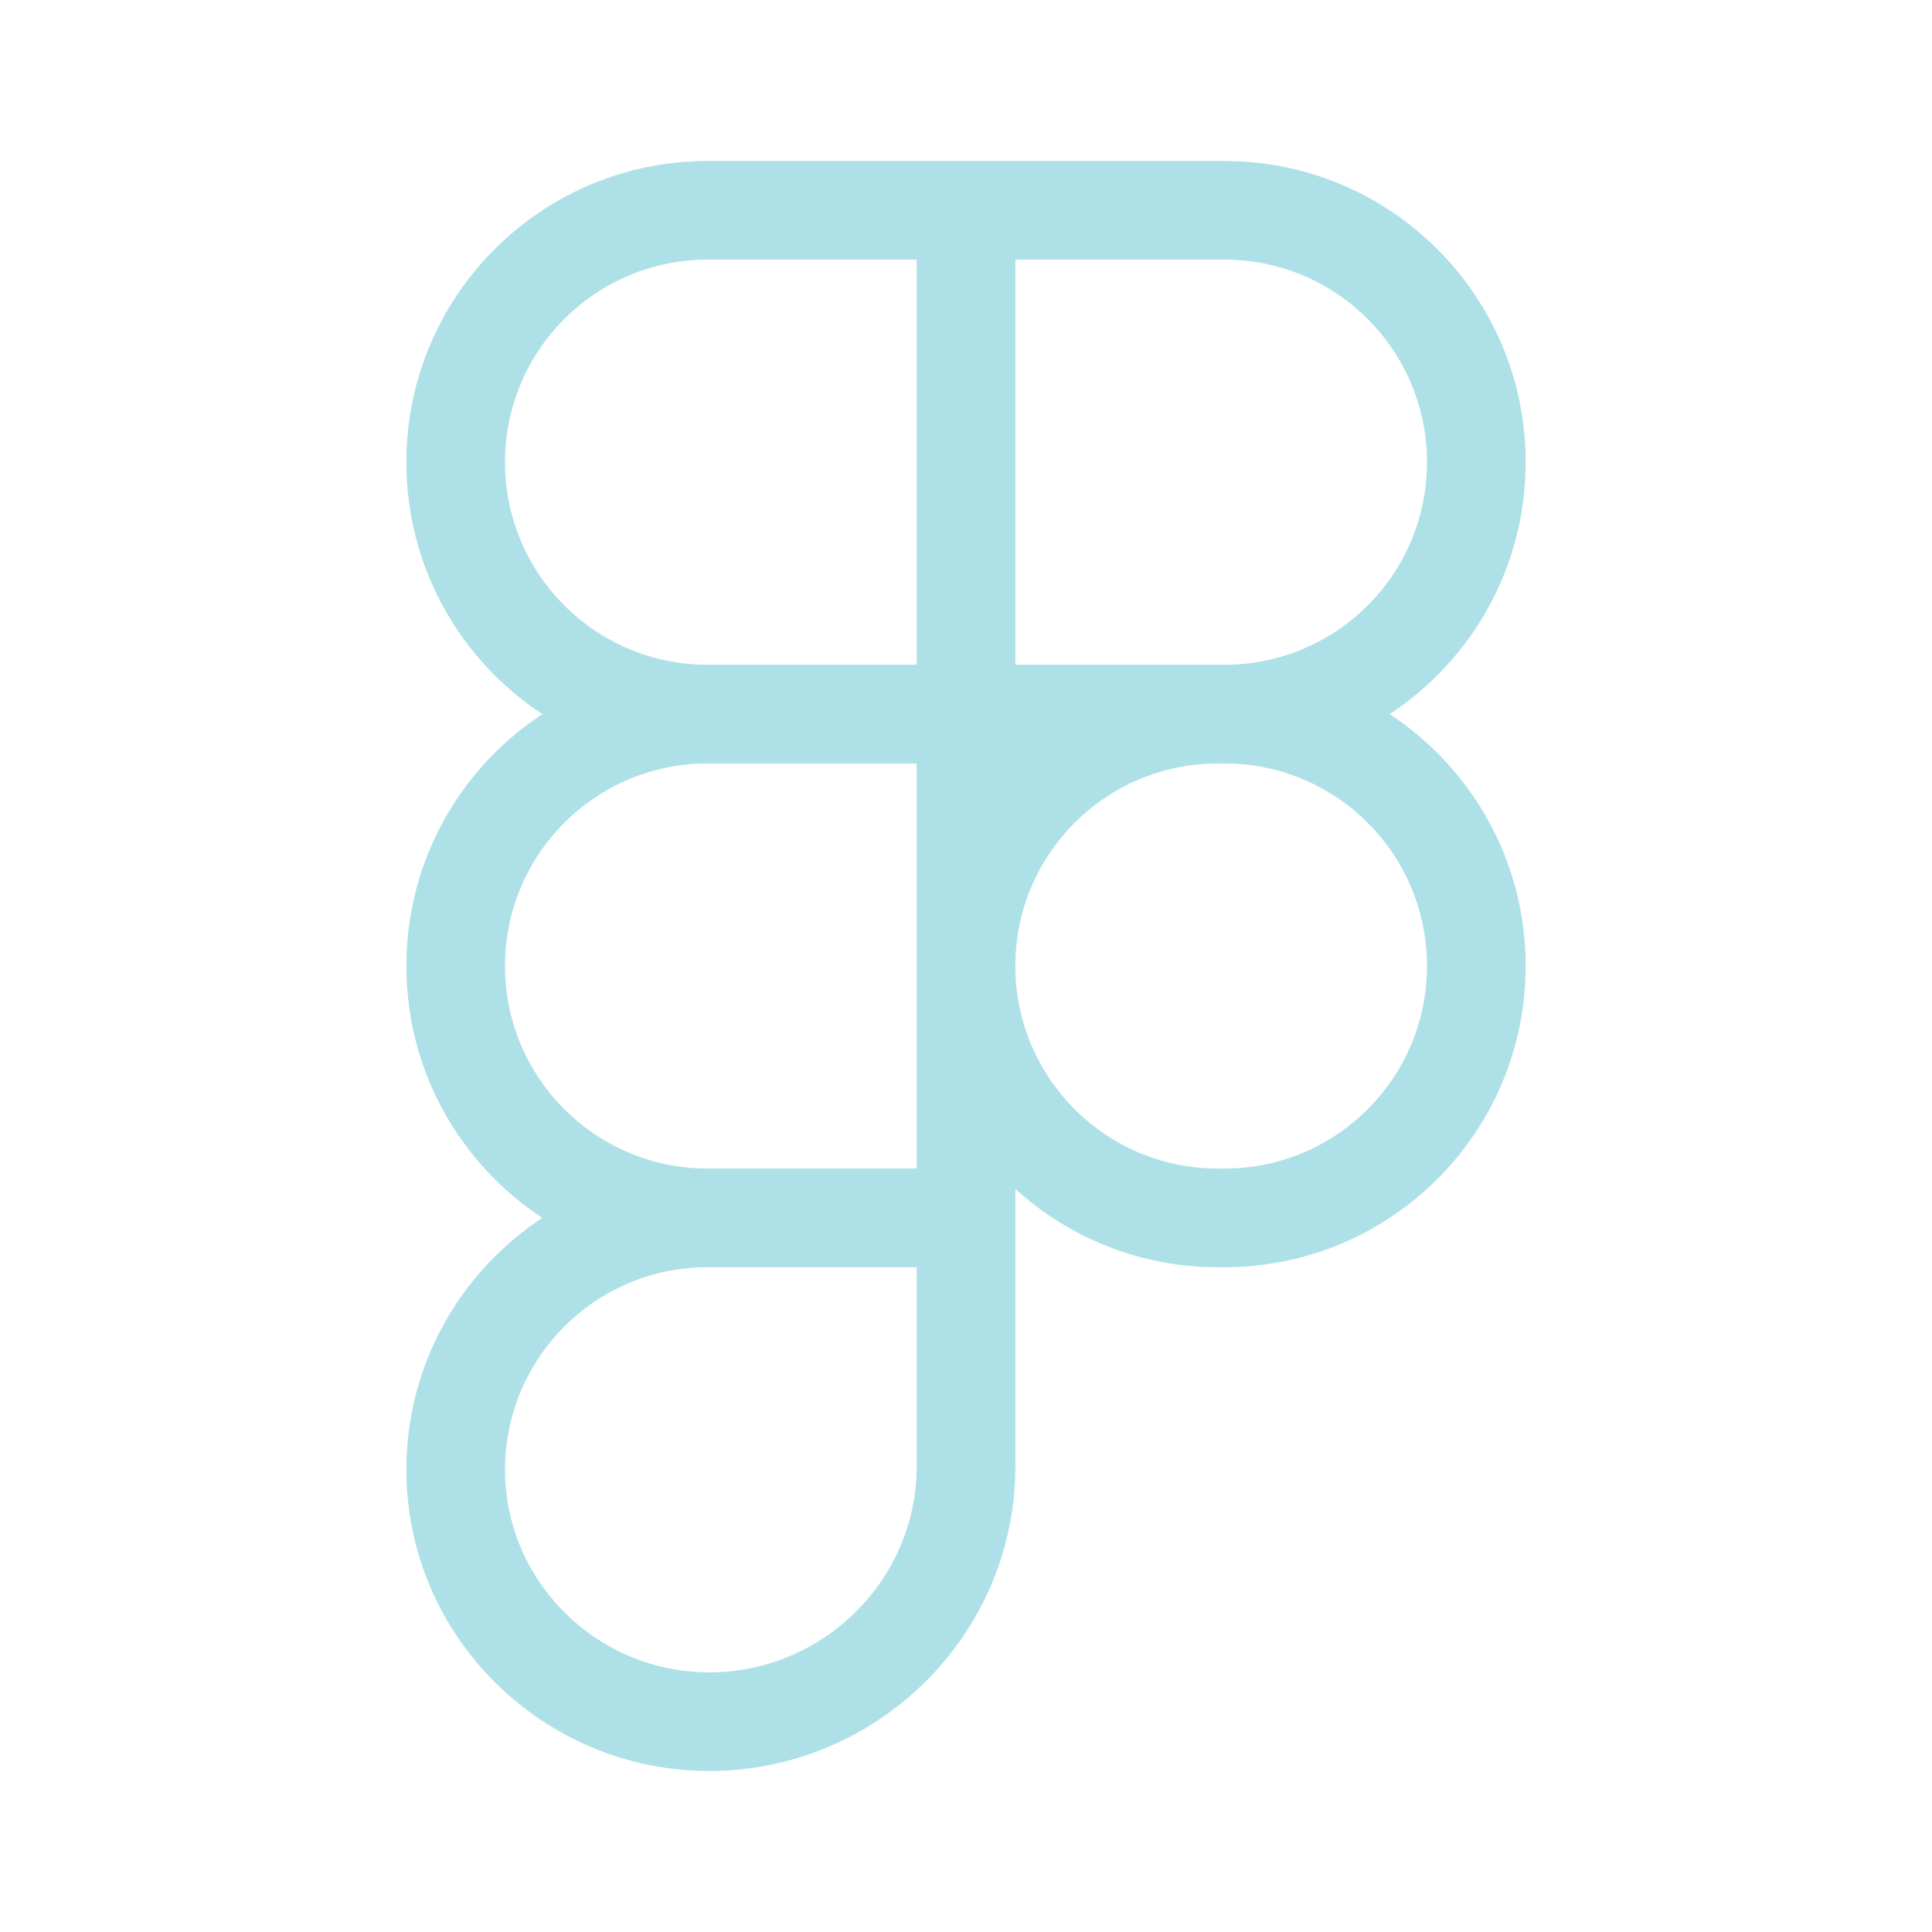 <svg width="48" height="48" viewBox="0 0 48 48" fill="none" xmlns="http://www.w3.org/2000/svg">
<path d="M10.096 11.484C10.096 7.351 13.446 4 17.579 4H30.421C34.554 4 37.905 7.351 37.905 11.484C37.905 14.101 36.561 16.404 34.526 17.742C36.561 19.08 37.905 21.383 37.905 24C37.905 28.133 34.554 31.484 30.421 31.484H30.258C28.321 31.484 26.555 30.748 25.226 29.539V36.435C25.226 40.623 21.788 44 17.62 44C13.497 44 10.096 40.66 10.096 36.516C10.096 33.899 11.439 31.596 13.474 30.258C11.439 28.921 10.096 26.617 10.096 24C10.096 21.383 11.439 19.08 13.474 17.742C11.439 16.404 10.096 14.101 10.096 11.484ZM22.774 18.968H17.579C14.8 18.968 12.547 21.221 12.547 24C12.547 26.769 14.783 29.015 17.547 29.032C17.558 29.032 17.569 29.032 17.579 29.032H22.774V18.968ZM25.226 24C25.226 26.779 27.479 29.033 30.258 29.033H30.421C33.2 29.033 35.453 26.779 35.453 24C35.453 21.221 33.2 18.968 30.421 18.968H30.258C27.479 18.968 25.226 21.221 25.226 24ZM17.579 31.484C17.569 31.484 17.558 31.484 17.547 31.484C14.783 31.501 12.547 33.748 12.547 36.516C12.547 39.285 14.83 41.549 17.62 41.549C20.454 41.549 22.774 39.249 22.774 36.435V31.484H17.579ZM17.579 6.451C14.8 6.451 12.547 8.704 12.547 11.484C12.547 14.263 14.8 16.516 17.579 16.516H22.774V6.451H17.579ZM25.226 16.516H30.421C33.2 16.516 35.453 14.263 35.453 11.484C35.453 8.704 33.2 6.451 30.421 6.451H25.226V16.516Z" fill="#AEE1E7"/>
</svg>
